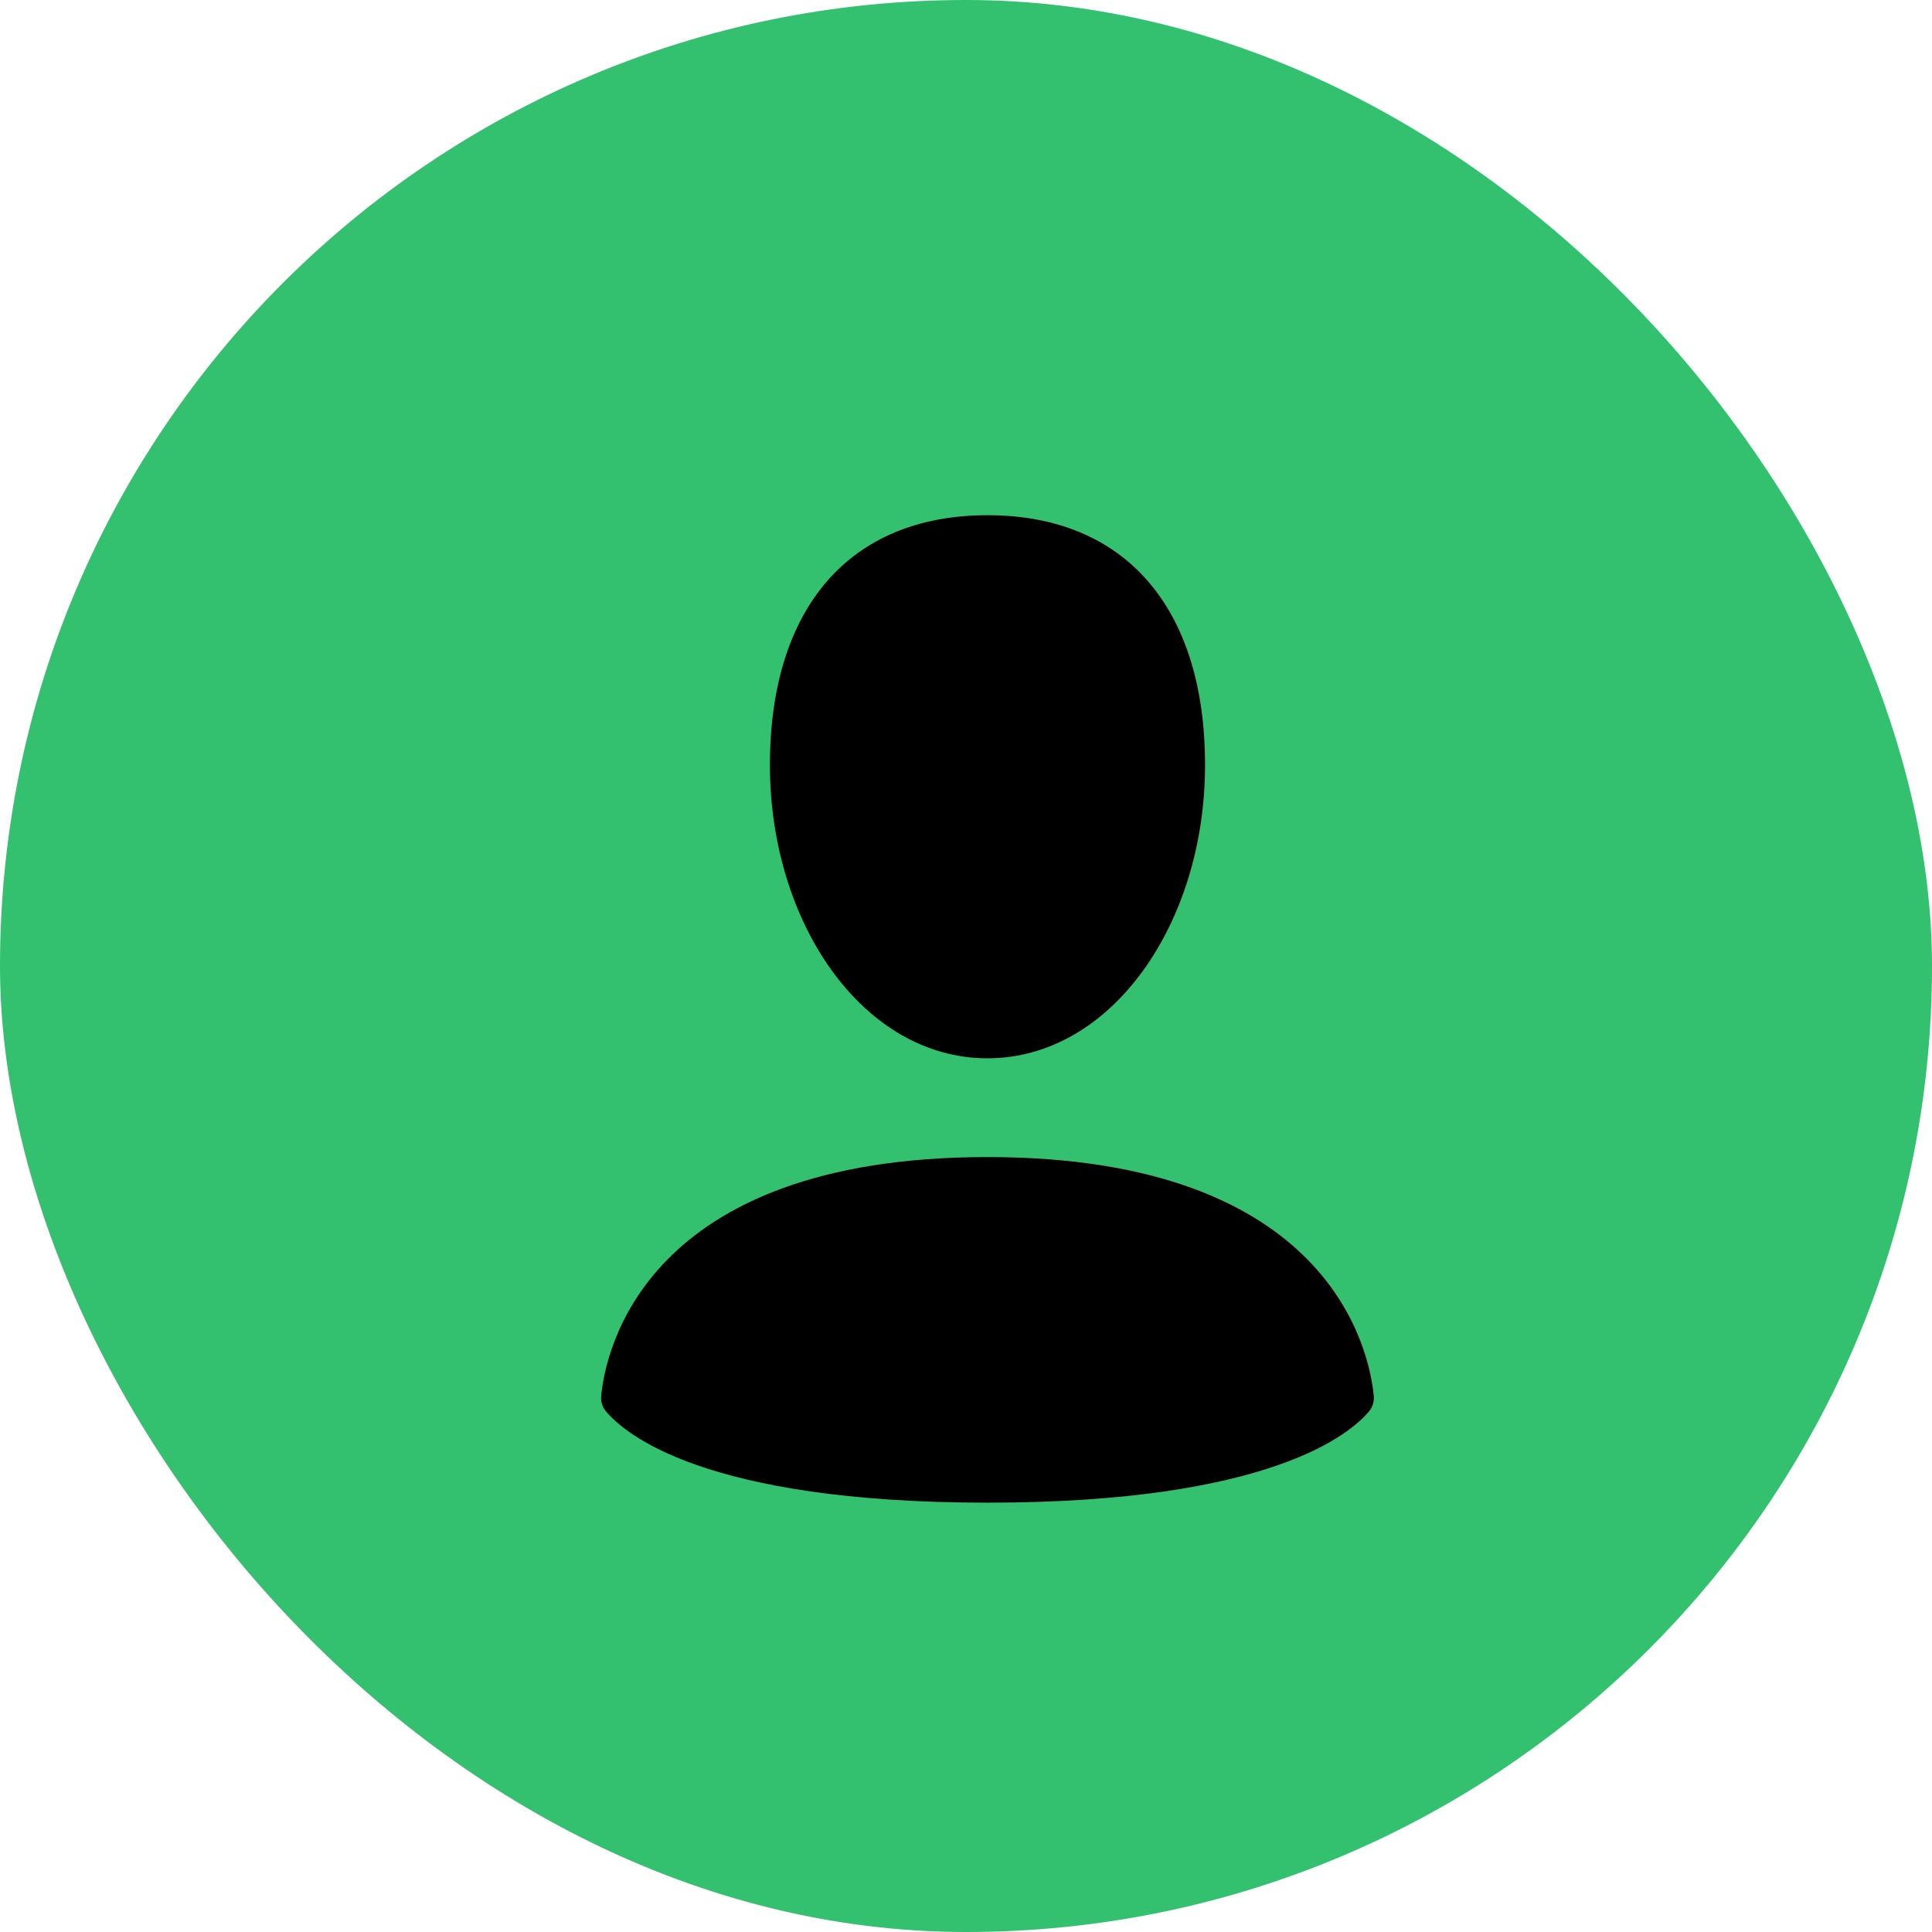 <svg width="45" height="45" viewBox="0 0 45 45" fill="none" xmlns="http://www.w3.org/2000/svg">
<rect width="45" height="45" rx="22.5" fill="#33C06F"/>
<path fill-rule="evenodd" clip-rule="evenodd" d="M28.068 17.823C28.068 21.497 25.895 24.65 23 24.65C20.104 24.65 17.933 21.497 17.933 17.821C17.933 14.148 19.802 12 23 12C26.199 12 28.068 14.147 28.068 17.823ZM14.106 32.863C14.54 33.39 16.407 35 23 35C29.594 35 31.46 33.39 31.895 32.864C31.935 32.814 31.965 32.755 31.982 32.693C32 32.63 32.004 32.565 31.996 32.5C31.897 31.486 31.003 26.95 23 26.95C14.998 26.95 14.104 31.486 14.004 32.5C13.996 32.565 14.001 32.63 14.018 32.693C14.036 32.756 14.066 32.813 14.106 32.863Z" fill="black"/>
</svg>
